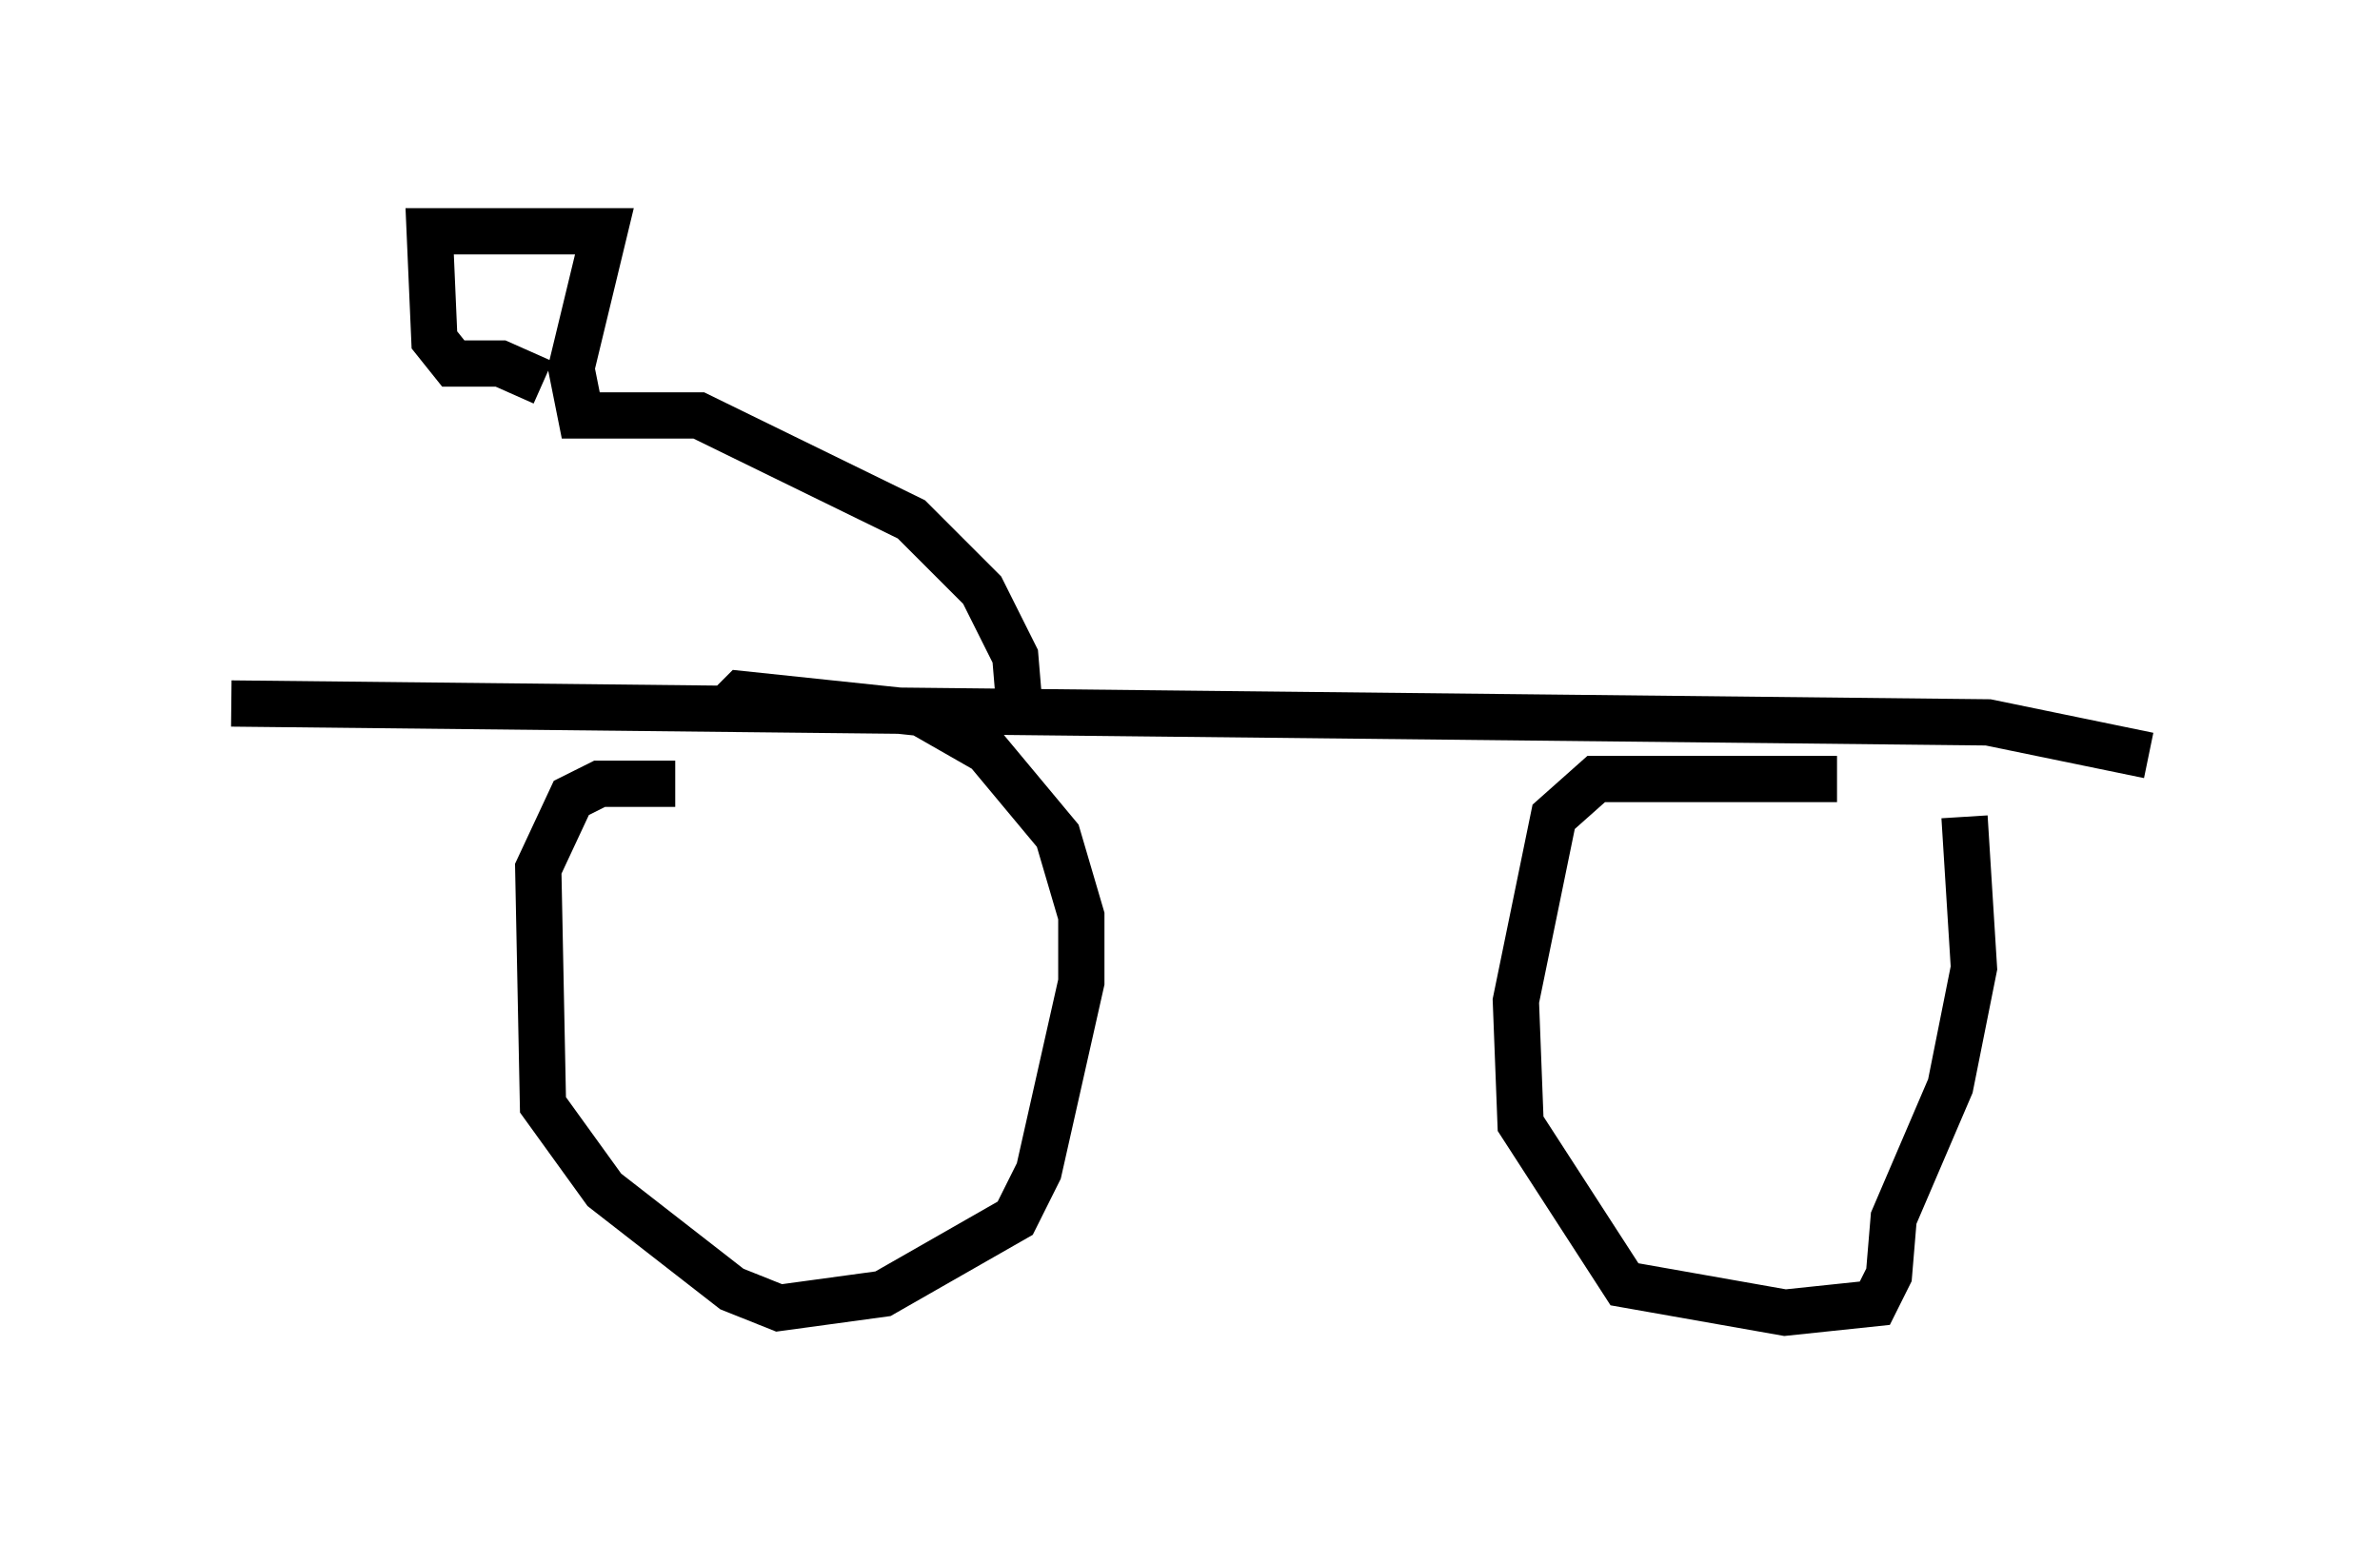 <?xml version="1.0" encoding="utf-8" ?>
<svg baseProfile="full" height="33.377" version="1.1" width="51.446" xmlns="http://www.w3.org/2000/svg" xmlns:ev="http://www.w3.org/2001/xml-events" xmlns:xlink="http://www.w3.org/1999/xlink"><defs /><rect fill="white" height="33.377" width="51.446" x="0" y="0" /><path d="M42.567, 17.454 m-2.858, -0.613 l-5.206, 0.0 -0.919, 0.817 l-0.817, 3.981 0.102, 2.654 l2.246, 3.471 3.471, 0.613 l1.94, -0.204 0.306, -0.613 l0.102, -1.225 1.225, -2.858 l0.51, -2.552 -0.204, -3.267 m-27.869, -0.715 l-1.633, 0.0 -0.613, 0.306 l-0.715, 1.531 0.102, 5.104 l1.327, 1.838 2.756, 2.144 l1.021, 0.408 2.246, -0.306 l2.858, -1.633 0.51, -1.021 l0.919, -4.083 0.0, -1.429 l-0.51, -1.735 -1.531, -1.838 l-1.429, -0.817 -3.879, -0.408 l-0.306, 0.306 m0.0, 0.0 l0.0, 0.0 m-10.719, -0.102 l37.975, 0.408 3.471, 0.715 m0.0, 0.0 l0.0, 0.0 m-24.398, -0.919 l-0.102, -1.225 -0.715, -1.429 l-1.531, -1.531 -4.594, -2.246 l-2.552, 0.0 -0.204, -1.021 l0.715, -2.96 -3.777, 0.0 l0.102, 2.348 0.408, 0.51 l1.021, 0.0 0.919, 0.408 " fill="none" stroke="black" stroke-width="1" /></svg>